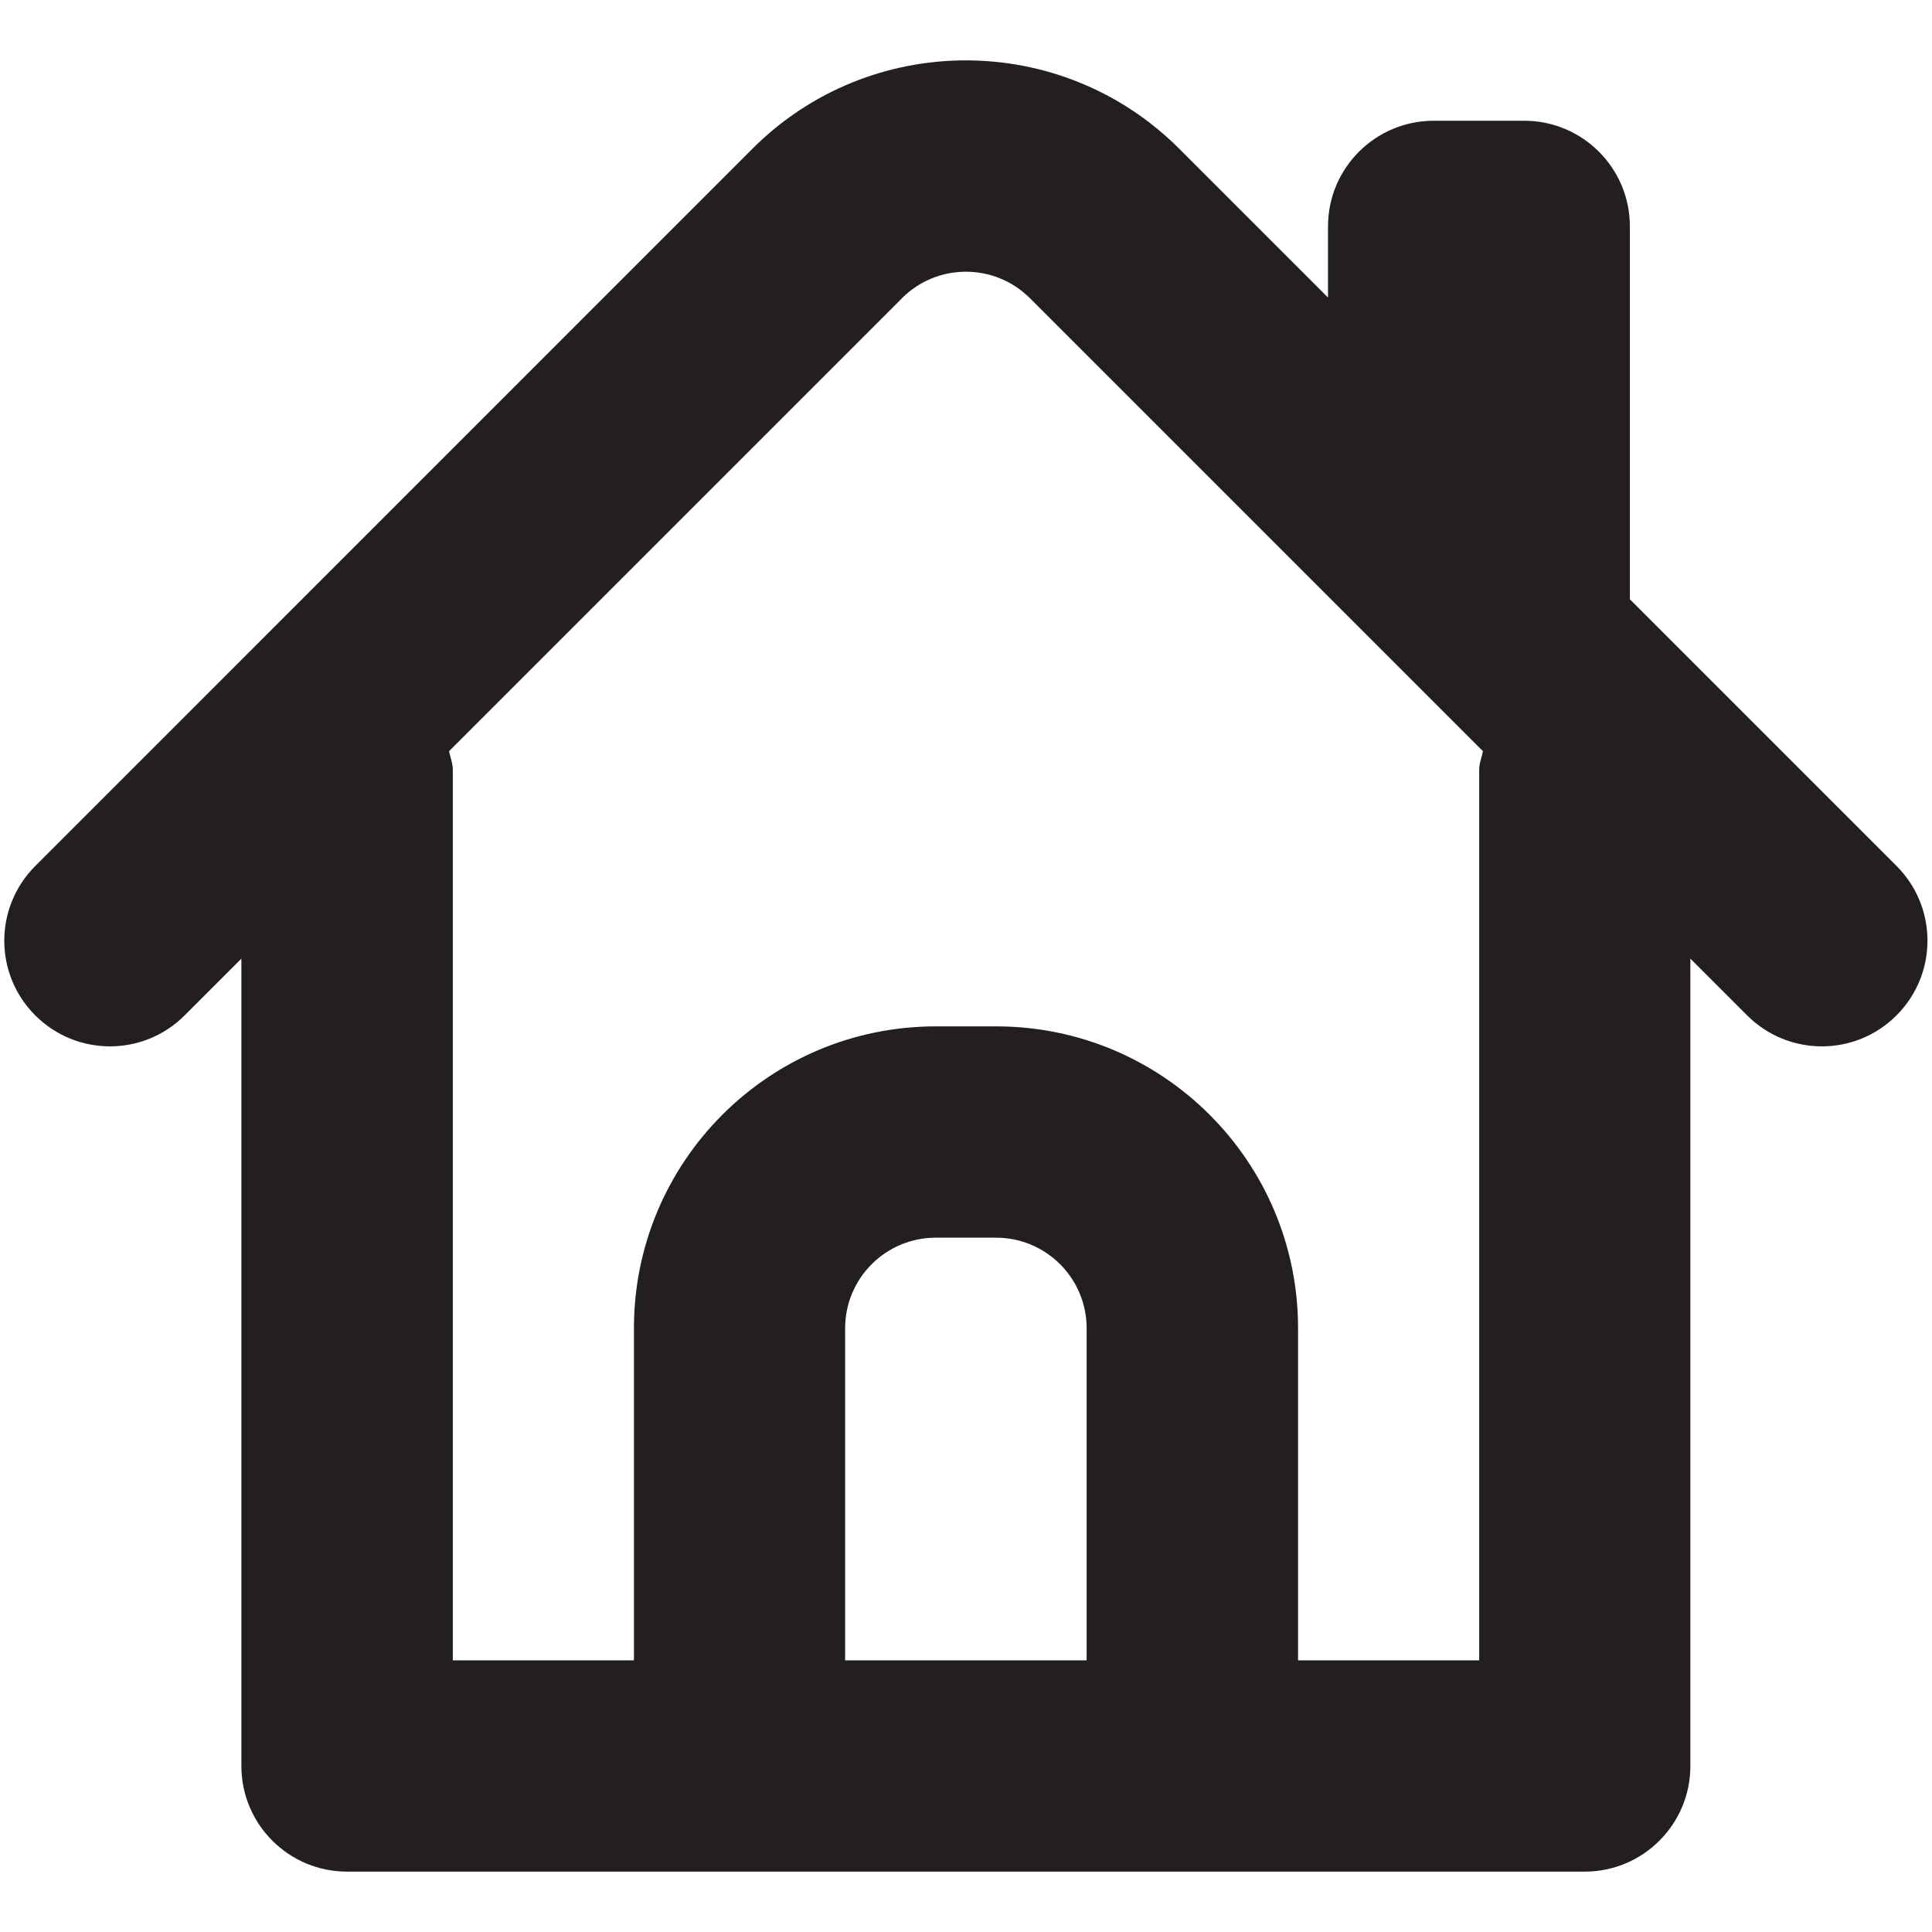 <?xml version="1.0" encoding="UTF-8"?><svg id="a" xmlns="http://www.w3.org/2000/svg" viewBox="0 0 16 16"><path d="m.292,8.409c.342.342.896.342,1.237,0l.47-.47v6.686c0,.483.392.875.875.875h10.25c.483,0,.875-.392.875-.875v-6.686l.47.47c.342.342.896.342,1.237,0,.342-.342.342-.896,0-1.238l-2.208-2.208V1.875c0-.483-.392-.875-.875-.875h-.75c-.483,0-.875.392-.875.875v.589l-1.232-1.232c-.976-.976-2.559-.976-3.535,0L.292,7.172c-.342.342-.342.896,0,1.237Zm8.707,5.341h-2v-2.75c0-.414.336-.75.75-.75h.5c.414,0,.75.336.75.75v2.75Zm-1.53-11.28c.293-.293.768-.293,1.061,0l3.751,3.751c-.01.052-.031.1-.031.154v7.375h-1.5v-2.75c0-1.381-1.119-2.5-2.5-2.5h-.5c-1.381,0-2.5,1.119-2.5,2.5v2.75h-1.5v-7.375c0-.055-.021-.102-.031-.154l3.751-3.751Z" style="fill:#231f20;"/></svg>